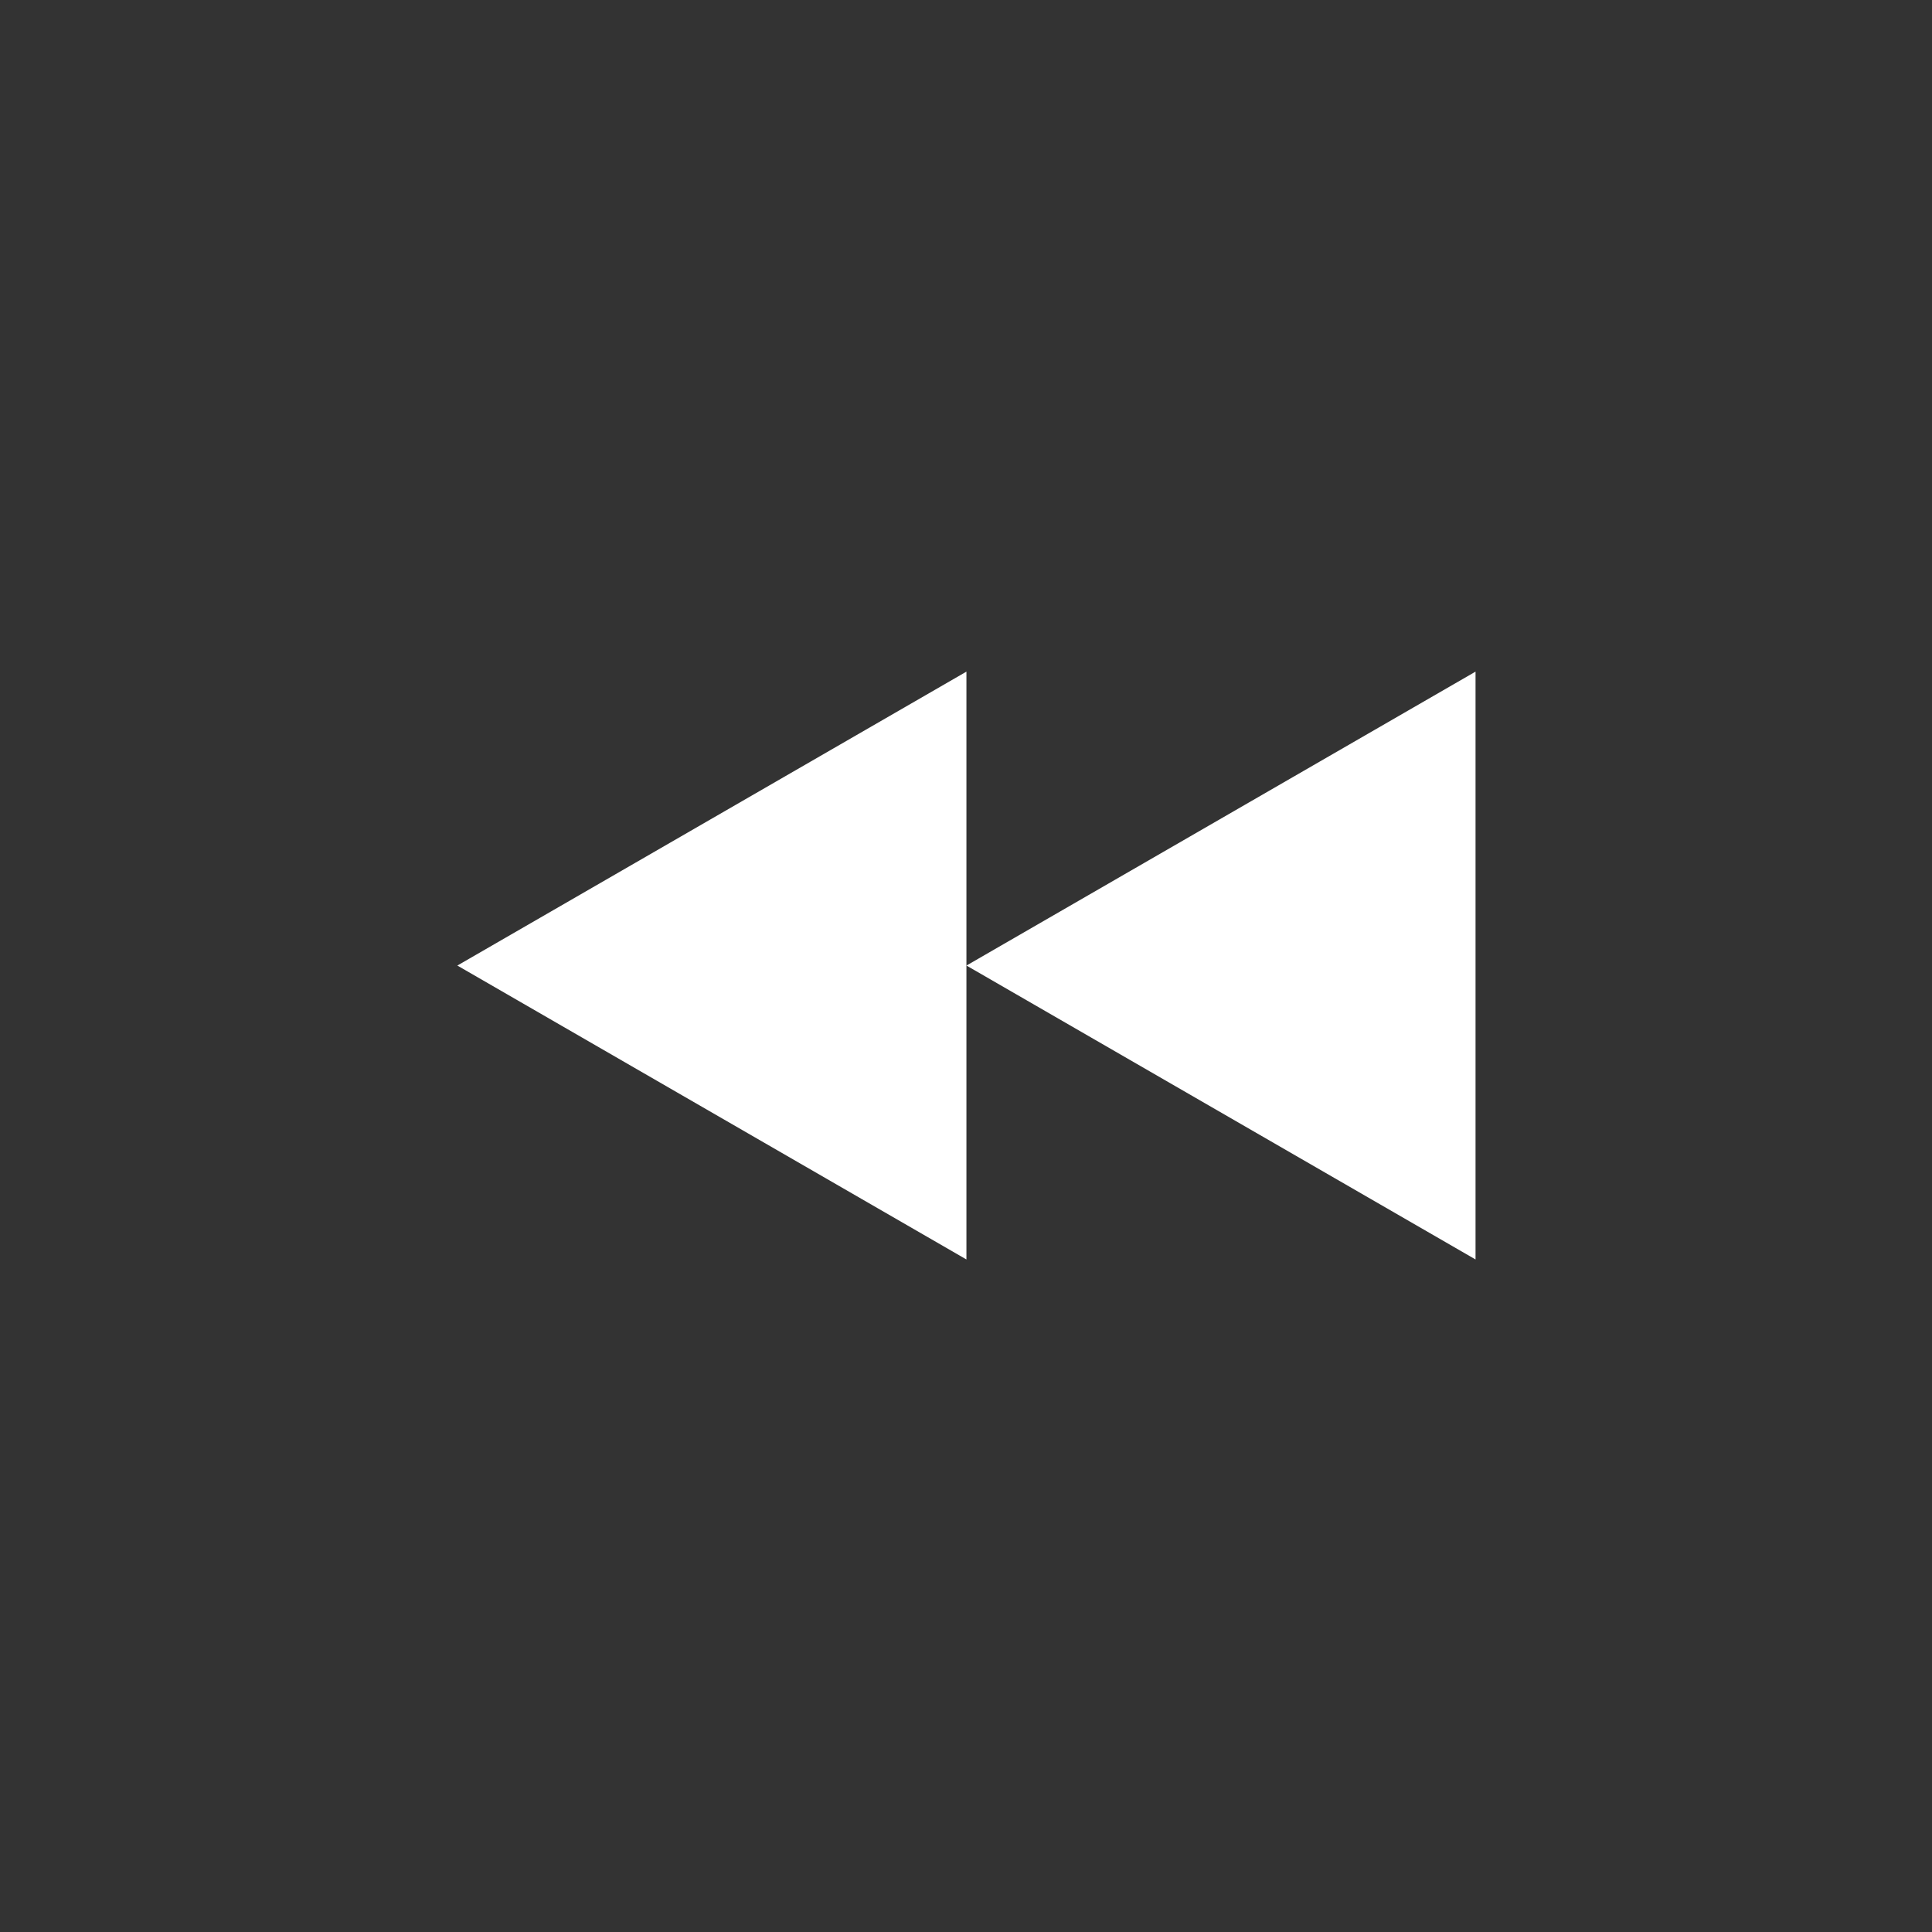 <?xml version="1.0" encoding="UTF-8" standalone="no"?>
<!-- Created with Inkscape (http://www.inkscape.org/) -->

<svg
   xmlns:dc="http://purl.org/dc/elements/1.1/"
   xmlns:cc="http://creativecommons.org/ns#"
   xmlns:rdf="http://www.w3.org/1999/02/22-rdf-syntax-ns#"
   xmlns:svg="http://www.w3.org/2000/svg"
   xmlns="http://www.w3.org/2000/svg"
   xmlns:sodipodi="http://sodipodi.sourceforge.net/DTD/sodipodi-0.dtd"
   xmlns:inkscape="http://www.inkscape.org/namespaces/inkscape"
   width="64mm"
   height="64mm"
   viewBox="0 0 64 64"
   version="1.1"
   id="svg8"
   sodipodi:docname="prev.svg"
   inkscape:version="0.92.4 5da689c313, 2019-01-14">
  <rect x="0" y="0" width="64" height="64" fill="#333333" stroke="none"/>
  <defs
     id="defs2" />
  <sodipodi:namedview
     id="base"
     pagecolor="#ffffff"
     bordercolor="#666666"
     borderopacity="1.0"
     inkscape:pageopacity="0.0"
     inkscape:pageshadow="2"
     inkscape:zoom="3.959798"
     inkscape:cx="98.315491"
     inkscape:cy="129.05784"
     inkscape:document-units="mm"
     inkscape:current-layer="g849"
     showgrid="false"
     showguides="true"
     inkscape:guide-bbox="true"
     inkscape:window-width="1920"
     inkscape:window-height="1021"
     inkscape:window-x="1920"
     inkscape:window-y="28"
     inkscape:window-maximized="1" />
  <g
     inkscape:label="Play"
     inkscape:groupmode="layer"
     id="layer1"
     transform="translate(0,-233)"
     style="display:none;opacity:1">
    <path
       sodipodi:type="star"
       style="opacity:1;fill:#030303;fill-opacity:1;stroke:none;stroke-width:7.957;stroke-linecap:round;stroke-linejoin:round;stroke-miterlimit:4;stroke-dasharray:none;stroke-dashoffset:0;stroke-opacity:0.556;paint-order:stroke fill markers"
       id="path819"
       sodipodi:sides="3"
       sodipodi:cx="27.341434"
       sodipodi:cy="265"
       sodipodi:r1="18.634266"
       sodipodi:r2="9.317132"
       sodipodi:arg1="2.0943951"
       sodipodi:arg2="3.1415927"
       inkscape:flatsided="true"
       inkscape:rounded="-3.469447e-18"
       inkscape:randomized="0"
       d="m 18.024,281.138 -10e-7,-32.276 L 45.976,265 Z"
       inkscape:transform-center-x="-4.6585658" />
  </g>
  <g
     inkscape:groupmode="layer"
     id="layer3"
     inkscape:label="Next"
     style="display:none">
    <g
       id="g841"
       transform="matrix(0.776,0,0,0.776,7.371,7.153)">
      <path
         sodipodi:type="star"
         style="opacity:1;fill:#030303;fill-opacity:1;stroke:none;stroke-width:6.187;stroke-linecap:round;stroke-linejoin:round;stroke-miterlimit:4;stroke-dasharray:none;stroke-dashoffset:0;stroke-opacity:0.556;paint-order:stroke fill markers"
         id="path834"
         sodipodi:sides="3"
         sodipodi:cx="38.964203"
         sodipodi:cy="32"
         sodipodi:r1="14.487998"
         sodipodi:r2="7.2439981"
         sodipodi:arg1="2.0943951"
         sodipodi:arg2="3.1415927"
         inkscape:flatsided="true"
         inkscape:rounded="-3.469447e-18"
         inkscape:randomized="0"
         d="m 31.72,44.547 0,-25.094 L 53.452,32 Z"
         inkscape:transform-center-x="-3.6219988" />
      <path
         inkscape:transform-center-x="-3.6219988"
         d="M 9.987,44.547 9.987,19.453 31.719,32 Z"
         inkscape:randomized="0"
         inkscape:rounded="-3.469447e-18"
         inkscape:flatsided="true"
         sodipodi:arg2="3.1415927"
         sodipodi:arg1="2.0943951"
         sodipodi:r2="7.2439981"
         sodipodi:r1="14.487998"
         sodipodi:cy="32"
         sodipodi:cx="17.230572"
         sodipodi:sides="3"
         id="path837"
         style="opacity:1;fill:#030303;fill-opacity:1;stroke:none;stroke-width:6.187;stroke-linecap:round;stroke-linejoin:round;stroke-miterlimit:4;stroke-dasharray:none;stroke-dashoffset:0;stroke-opacity:0.556;paint-order:stroke fill markers"
         sodipodi:type="star" />
    </g>
  </g>
  <g
     inkscape:label="Prev"
     id="g849"
     inkscape:groupmode="layer"
     style="display:inline">
    <g
       transform="matrix(-0.776,0,0,0.776,56.629,7.153)"
       id="g847"
       style="fill:#ffffff;fill-opacity:1">
      <path
         inkscape:transform-center-x="-3.6219988"
         d="m 31.72,44.547 0,-25.094 L 53.452,32 Z"
         inkscape:randomized="0"
         inkscape:rounded="-3.469447e-18"
         inkscape:flatsided="true"
         sodipodi:arg2="3.1415927"
         sodipodi:arg1="2.0943951"
         sodipodi:r2="7.2439981"
         sodipodi:r1="14.487998"
         sodipodi:cy="32"
         sodipodi:cx="38.964203"
         sodipodi:sides="3"
         id="path843"
         style="opacity:1;fill:#ffffff;fill-opacity:1;stroke:none;stroke-width:6.187;stroke-linecap:round;stroke-linejoin:round;stroke-miterlimit:4;stroke-dasharray:none;stroke-dashoffset:0;stroke-opacity:0.556;paint-order:stroke fill markers"
         sodipodi:type="star" />
      <path
         sodipodi:type="star"
         style="opacity:1;fill:#ffffff;fill-opacity:1;stroke:none;stroke-width:6.187;stroke-linecap:round;stroke-linejoin:round;stroke-miterlimit:4;stroke-dasharray:none;stroke-dashoffset:0;stroke-opacity:0.556;paint-order:stroke fill markers"
         id="path845"
         sodipodi:sides="3"
         sodipodi:cx="17.230572"
         sodipodi:cy="32"
         sodipodi:r1="14.487998"
         sodipodi:r2="7.2439981"
         sodipodi:arg1="2.0943951"
         sodipodi:arg2="3.1415927"
         inkscape:flatsided="true"
         inkscape:rounded="-3.469447e-18"
         inkscape:randomized="0"
         d="M 9.987,44.547 9.987,19.453 31.719,32 Z"
         inkscape:transform-center-x="-3.6219988" />
    </g>
  </g>
  <g
     inkscape:groupmode="layer"
     id="layer4"
     inkscape:label="Stop"
     style="display:none">
    <rect
       style="opacity:1;fill:#030303;fill-opacity:1;stroke:none;stroke-width:6.375;stroke-linecap:round;stroke-linejoin:round;stroke-miterlimit:4;stroke-dasharray:none;stroke-dashoffset:0;stroke-opacity:0.556;paint-order:stroke fill markers"
       id="rect854"
       width="25.891"
       height="25.891"
       x="19.054"
       y="19.021" />
  </g>
  <g
     inkscape:groupmode="layer"
     id="layer2"
     inkscape:label="Pause"
     style="display:none;opacity:1">
    <g
       style="opacity:1"
       id="g828"
       transform="translate(10.278,-233)">
      <rect
         ry="0"
         y="248.808"
         x="10.489"
         height="32.33"
         width="7.535"
         id="rect822"
         style="opacity:1;fill:#030303;fill-opacity:1;stroke:none;stroke-width:7.957;stroke-linecap:round;stroke-linejoin:round;stroke-miterlimit:4;stroke-dasharray:none;stroke-dashoffset:0;stroke-opacity:0.556;paint-order:stroke fill markers" />
      <rect
         style="opacity:1;fill:#030303;fill-opacity:1;stroke:none;stroke-width:7.957;stroke-linecap:round;stroke-linejoin:round;stroke-miterlimit:4;stroke-dasharray:none;stroke-dashoffset:0;stroke-opacity:0.556;paint-order:stroke fill markers"
         id="rect824"
         width="7.535"
         height="32.33"
         x="25.419"
         y="248.808"
         ry="0" />
    </g>
  </g>
</svg>
